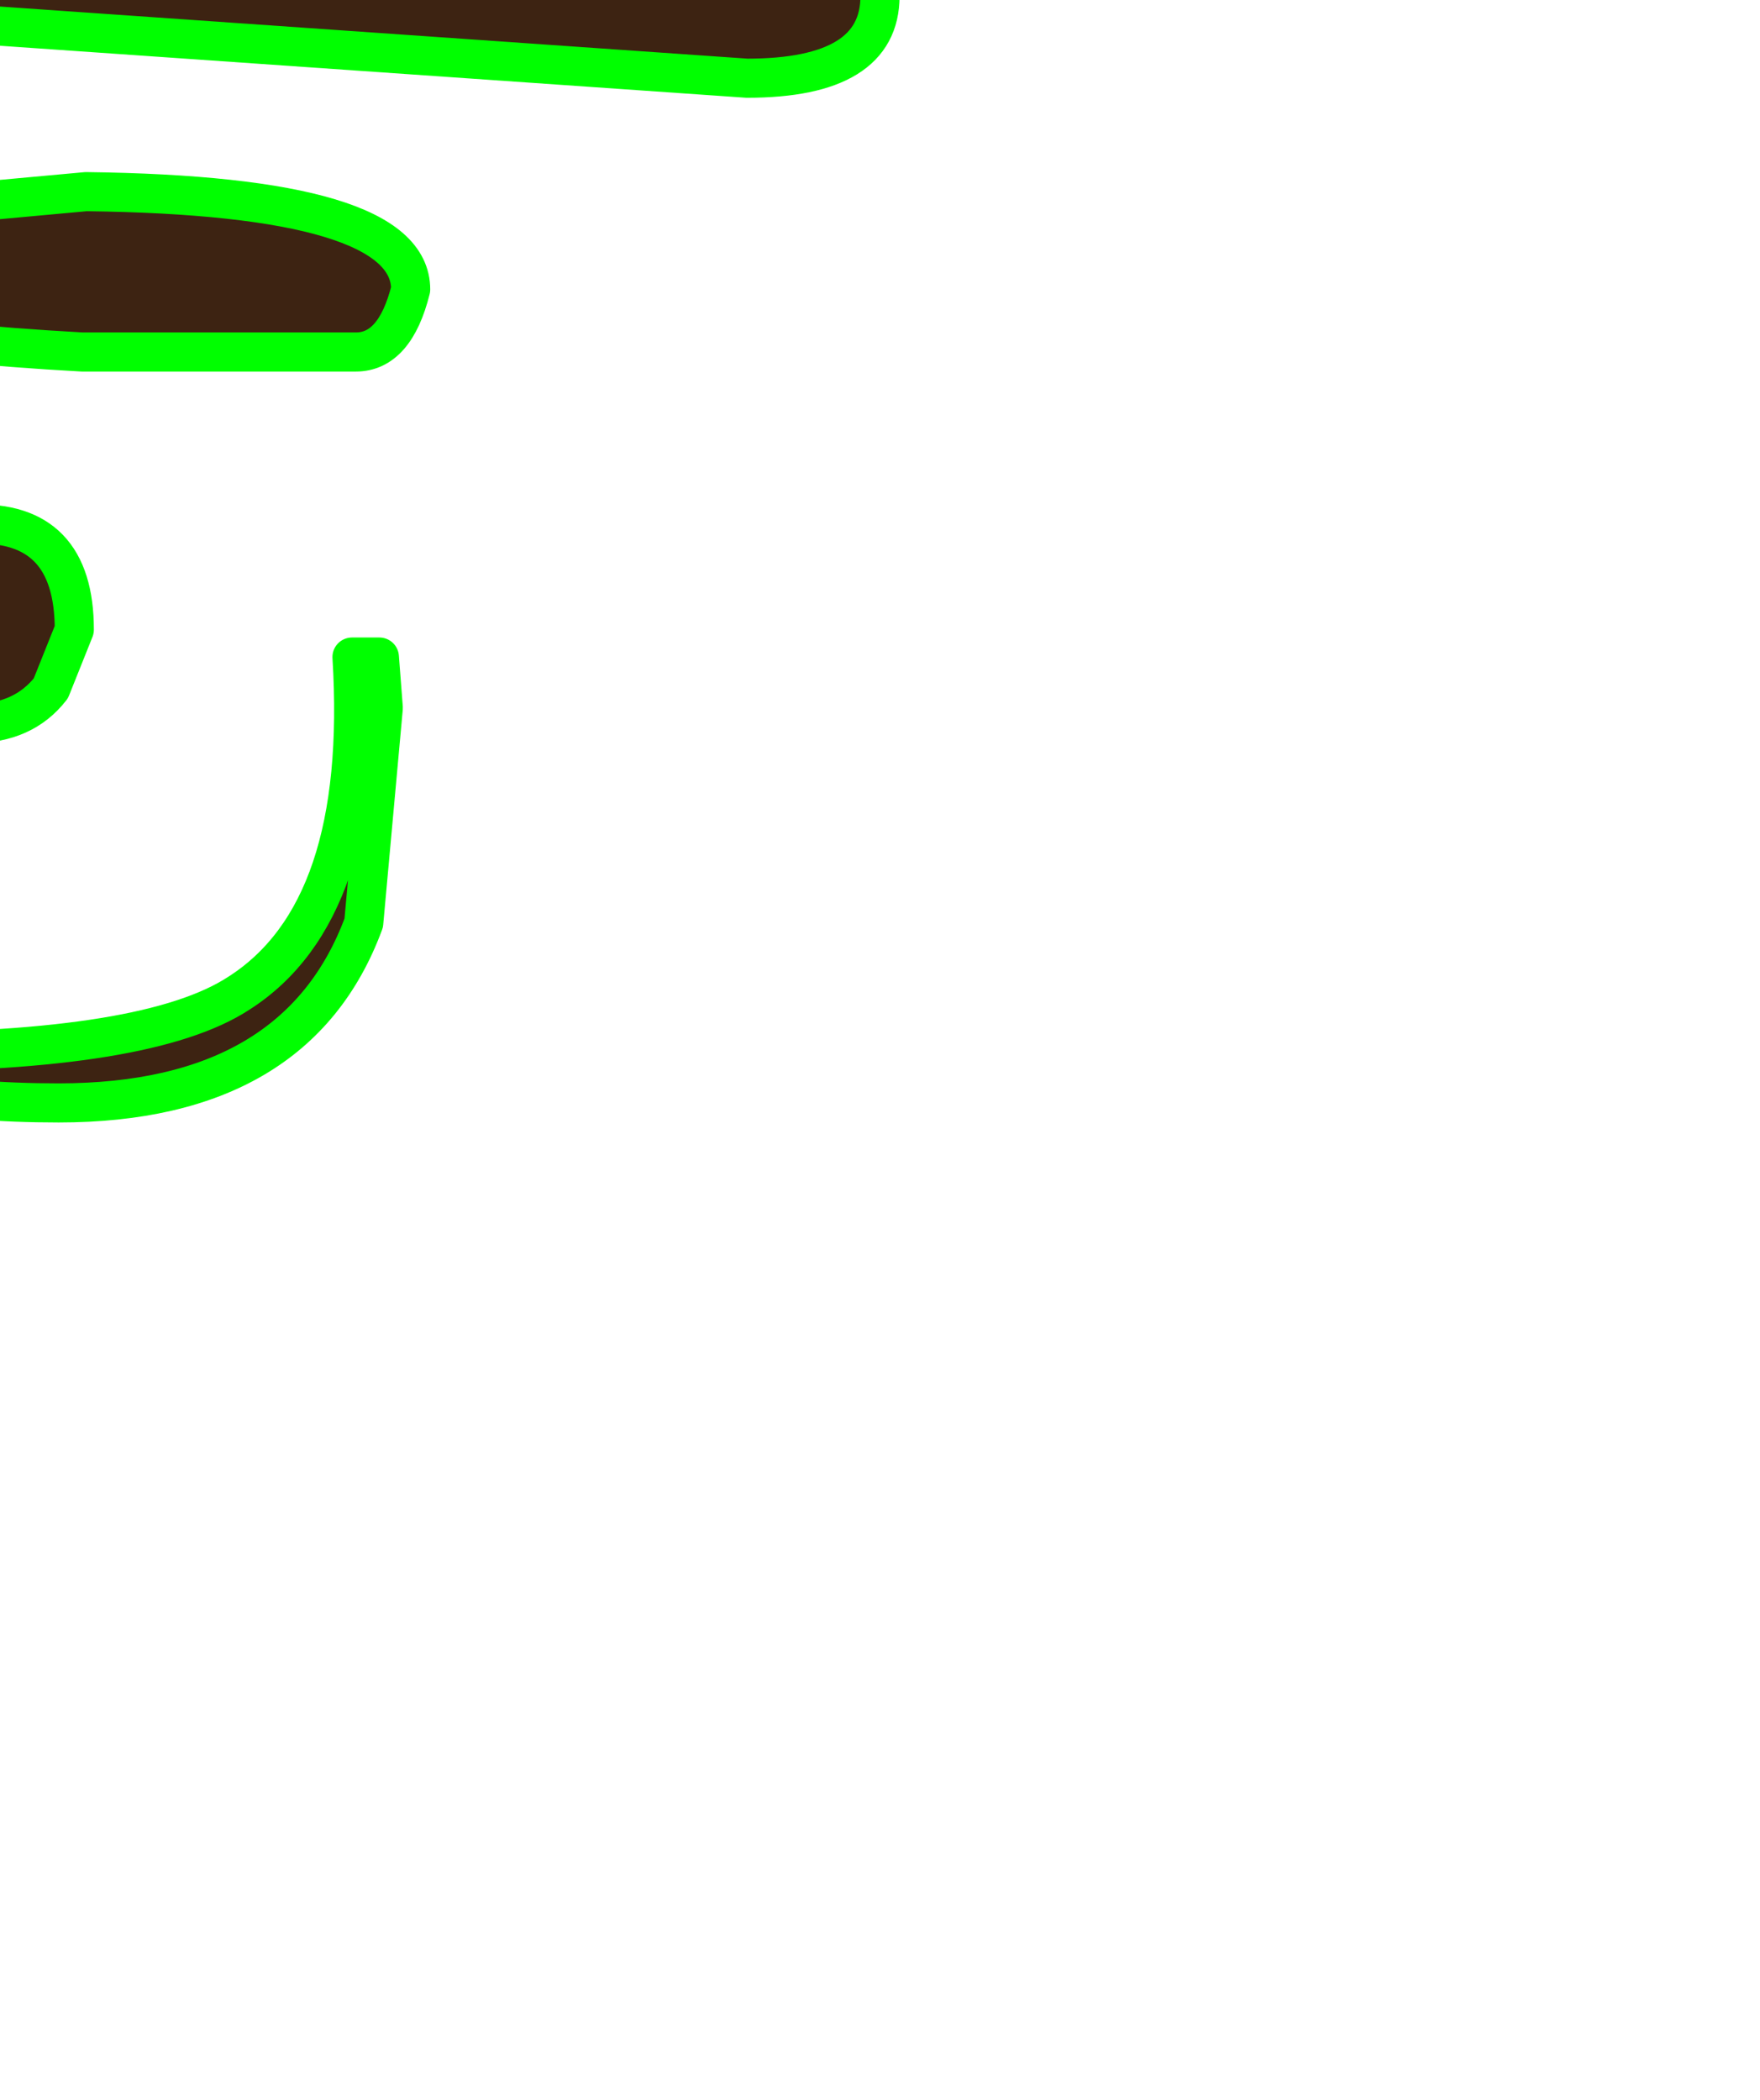 <?xml version="1.0" encoding="UTF-8" standalone="no"?>
<svg xmlns:xlink="http://www.w3.org/1999/xlink" height="26.85px" width="22.5px" xmlns="http://www.w3.org/2000/svg">
  <g transform="matrix(1.0, 0.0, 0.0, 1.0, 0.0, 0.0)">
    <path d="M6.25 -4.15 L6.0 -3.65 4.7 -3.5 -7.05 -4.0 Q-6.5 -4.35 -4.65 -4.5 L3.85 -4.8 Q6.25 -4.9 6.25 -4.15 M0.7 -12.1 Q-3.3 -12.1 -4.65 -9.75 -5.2 -8.85 -5.35 -6.9 L-5.55 -6.85 -5.65 -8.0 Q-5.65 -11.8 -0.45 -12.65 4.75 -13.45 4.75 -9.05 L4.7 -7.2 4.35 -6.95 Q4.0 -7.55 4.35 -10.0 4.1 -12.1 0.7 -12.1 M0.5 -7.05 Q0.15 -6.7 -0.35 -6.7 -1.1 -6.7 -1.4 -7.4 L-1.5 -7.9 Q-1.5 -9.15 -0.3 -9.0 0.85 -8.8 0.85 -7.85 L0.5 -7.05 M11.25 -0.05 Q11.25 1.0 9.55 1.0 L-11.25 -0.45 Q-11.25 -1.05 -9.75 -1.1 L2.85 -1.4 10.65 -0.9 Q11.25 -0.65 11.25 -0.05 M-4.9 3.0 L1.1 2.45 Q5.25 2.5 5.25 3.7 5.05 4.5 4.55 4.5 L1.05 4.5 Q-2.6 4.3 -4.85 3.55 L-4.95 3.3 -4.9 3.0 M-1.55 13.45 Q1.9 13.45 3.05 12.7 4.7 11.65 4.5 8.4 L4.85 8.4 4.9 9.05 4.65 11.8 Q3.8 14.1 0.75 14.1 -3.75 14.1 -5.25 11.4 -5.9 10.15 -5.5 8.5 L-5.35 9.8 Q-4.65 13.45 -1.55 13.45 M-0.35 6.7 Q0.95 6.65 0.95 8.05 L0.65 8.8 Q0.3 9.25 -0.35 9.25 -1.7 9.25 -1.7 8.0 -1.7 6.75 -0.35 6.7" fill="#3d2312" fill-rule="evenodd" stroke="none"/>
    <path d="M6.25 -4.15 L6.0 -3.65 4.7 -3.5 -7.05 -4.0 Q-6.5 -4.35 -4.65 -4.5 L3.85 -4.8 Q6.25 -4.9 6.25 -4.15 M0.7 -12.1 Q-3.3 -12.1 -4.65 -9.75 -5.2 -8.85 -5.35 -6.9 L-5.55 -6.85 -5.65 -8.0 Q-5.65 -11.8 -0.45 -12.65 4.75 -13.45 4.75 -9.05 L4.7 -7.2 4.35 -6.95 Q4.0 -7.55 4.35 -10.0 4.1 -12.1 0.7 -12.1 M0.5 -7.05 Q0.15 -6.7 -0.35 -6.7 -1.1 -6.7 -1.4 -7.4 L-1.5 -7.9 Q-1.5 -9.15 -0.3 -9.0 0.85 -8.8 0.85 -7.85 L0.5 -7.05 M11.25 -0.05 Q11.25 1.0 9.55 1.0 L-11.25 -0.45 Q-11.25 -1.05 -9.75 -1.1 L2.85 -1.4 10.65 -0.9 Q11.25 -0.65 11.25 -0.05 M-4.9 3.0 L1.1 2.45 Q5.25 2.5 5.25 3.7 5.05 4.5 4.55 4.5 L1.05 4.5 Q-2.6 4.3 -4.85 3.55 L-4.95 3.3 -4.9 3.0 M-1.55 13.45 Q1.9 13.45 3.05 12.7 4.7 11.65 4.5 8.4 L4.85 8.4 4.9 9.05 4.65 11.8 Q3.8 14.1 0.75 14.1 -3.75 14.1 -5.25 11.4 -5.9 10.15 -5.5 8.5 L-5.35 9.8 Q-4.65 13.45 -1.55 13.45 M-0.35 6.7 Q0.95 6.65 0.95 8.05 L0.65 8.8 Q0.3 9.25 -0.35 9.25 -1.7 9.25 -1.7 8.0 -1.7 6.75 -0.35 6.7 Z" fill="none" stroke="#00ff00" stroke-linecap="round" stroke-linejoin="round" stroke-width="0.5"/>
  </g>
</svg>
